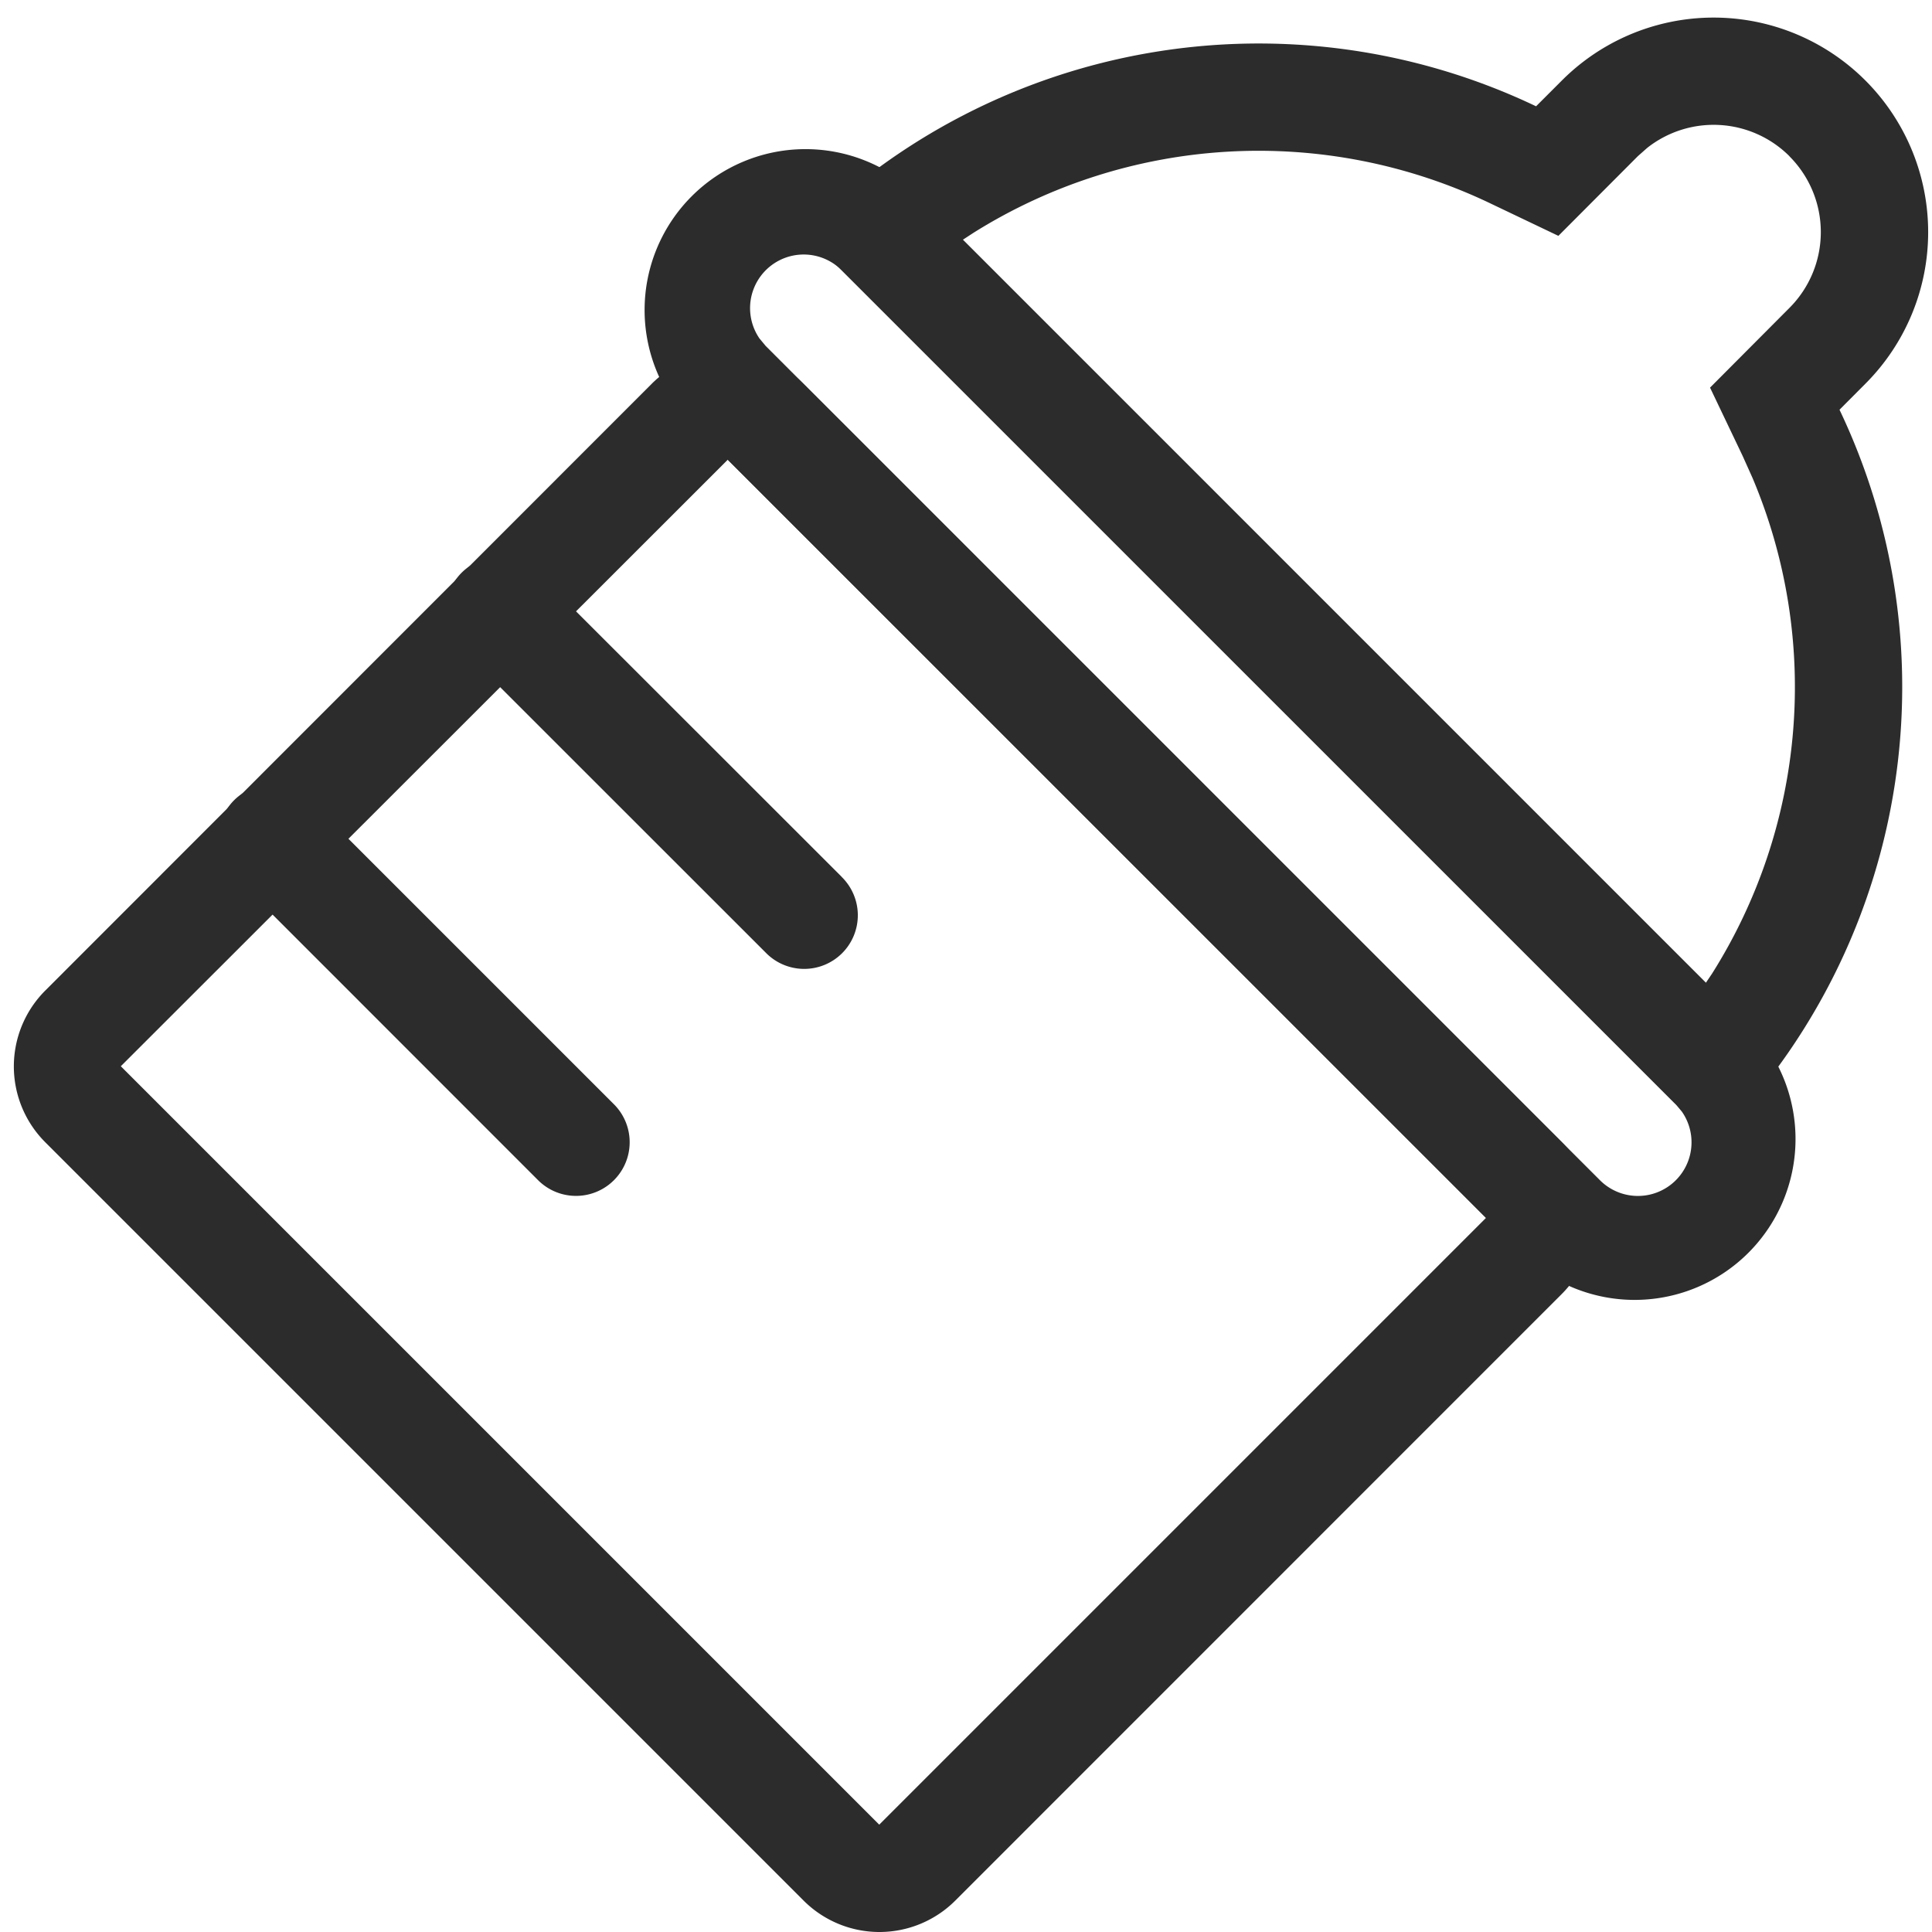 <?xml version="1.0" standalone="no"?><!DOCTYPE svg PUBLIC "-//W3C//DTD SVG 1.1//EN" "http://www.w3.org/Graphics/SVG/1.1/DTD/svg11.dtd"><svg class="icon" width="200px" height="200.00px" viewBox="0 0 1024 1024" version="1.1" xmlns="http://www.w3.org/2000/svg"><path fill="#2c2c2c" d="M827.85 605.436a56.848 56.848 0 0 1 0 80.327L506.315 1007.355a56.848 56.848 0 0 1-80.384 0l-401.919-401.919a56.848 56.848 0 0 1 0-80.441L345.434 203.404a56.848 56.848 0 0 1 80.384 0l401.976 401.976z m-40.192 40.135l-401.919-401.919L64.034 565.131l401.976 401.976 321.592-321.592z"  /><path fill="#2c2c2c" d="M928.358 545.12a85.273 85.273 0 0 1-120.576 120.519L365.615 223.585a85.273 85.273 0 0 1 120.519-120.633l442.281 442.224z m-40.192 40.192L445.999 143.145a28.424 28.424 0 0 0-43.489 36.212l3.297 3.979 442.168 442.168a28.424 28.424 0 0 0 43.489-36.269l-3.297-3.979zM445.999 464.68a28.424 28.424 0 1 1-40.192 40.192L244.983 344.104a28.424 28.424 0 1 1 40.192-40.192L446.056 464.68zM325.423 585.312a28.424 28.424 0 1 1-40.249 40.192L124.407 464.68a28.424 28.424 0 1 1 40.192-40.192l160.824 160.824z"  /><path fill="#2c2c2c" d="M988.675 42.636a113.697 113.697 0 0 1 0 160.768l-13.7 13.757a341.262 341.262 0 0 1-56.848 377.929l-9.835 10.29-482.416-482.359a341.205 341.205 0 0 1 388.275-66.683l13.7-13.7a113.697 113.697 0 0 1 160.824 0z m-40.192 40.192a56.848 56.848 0 0 0-75.438-4.434l-4.946 4.377-42.125 42.238-36.326-17.339a284.47 284.47 0 0 0-273.726 15.747l-5.571 3.638 393.79 393.846 3.297-4.889a284.64 284.64 0 0 0 21.432-262.697l-5.23-11.654-17.282-36.212 42.068-42.238a56.848 56.848 0 0 0 0-80.384z"  /></svg>